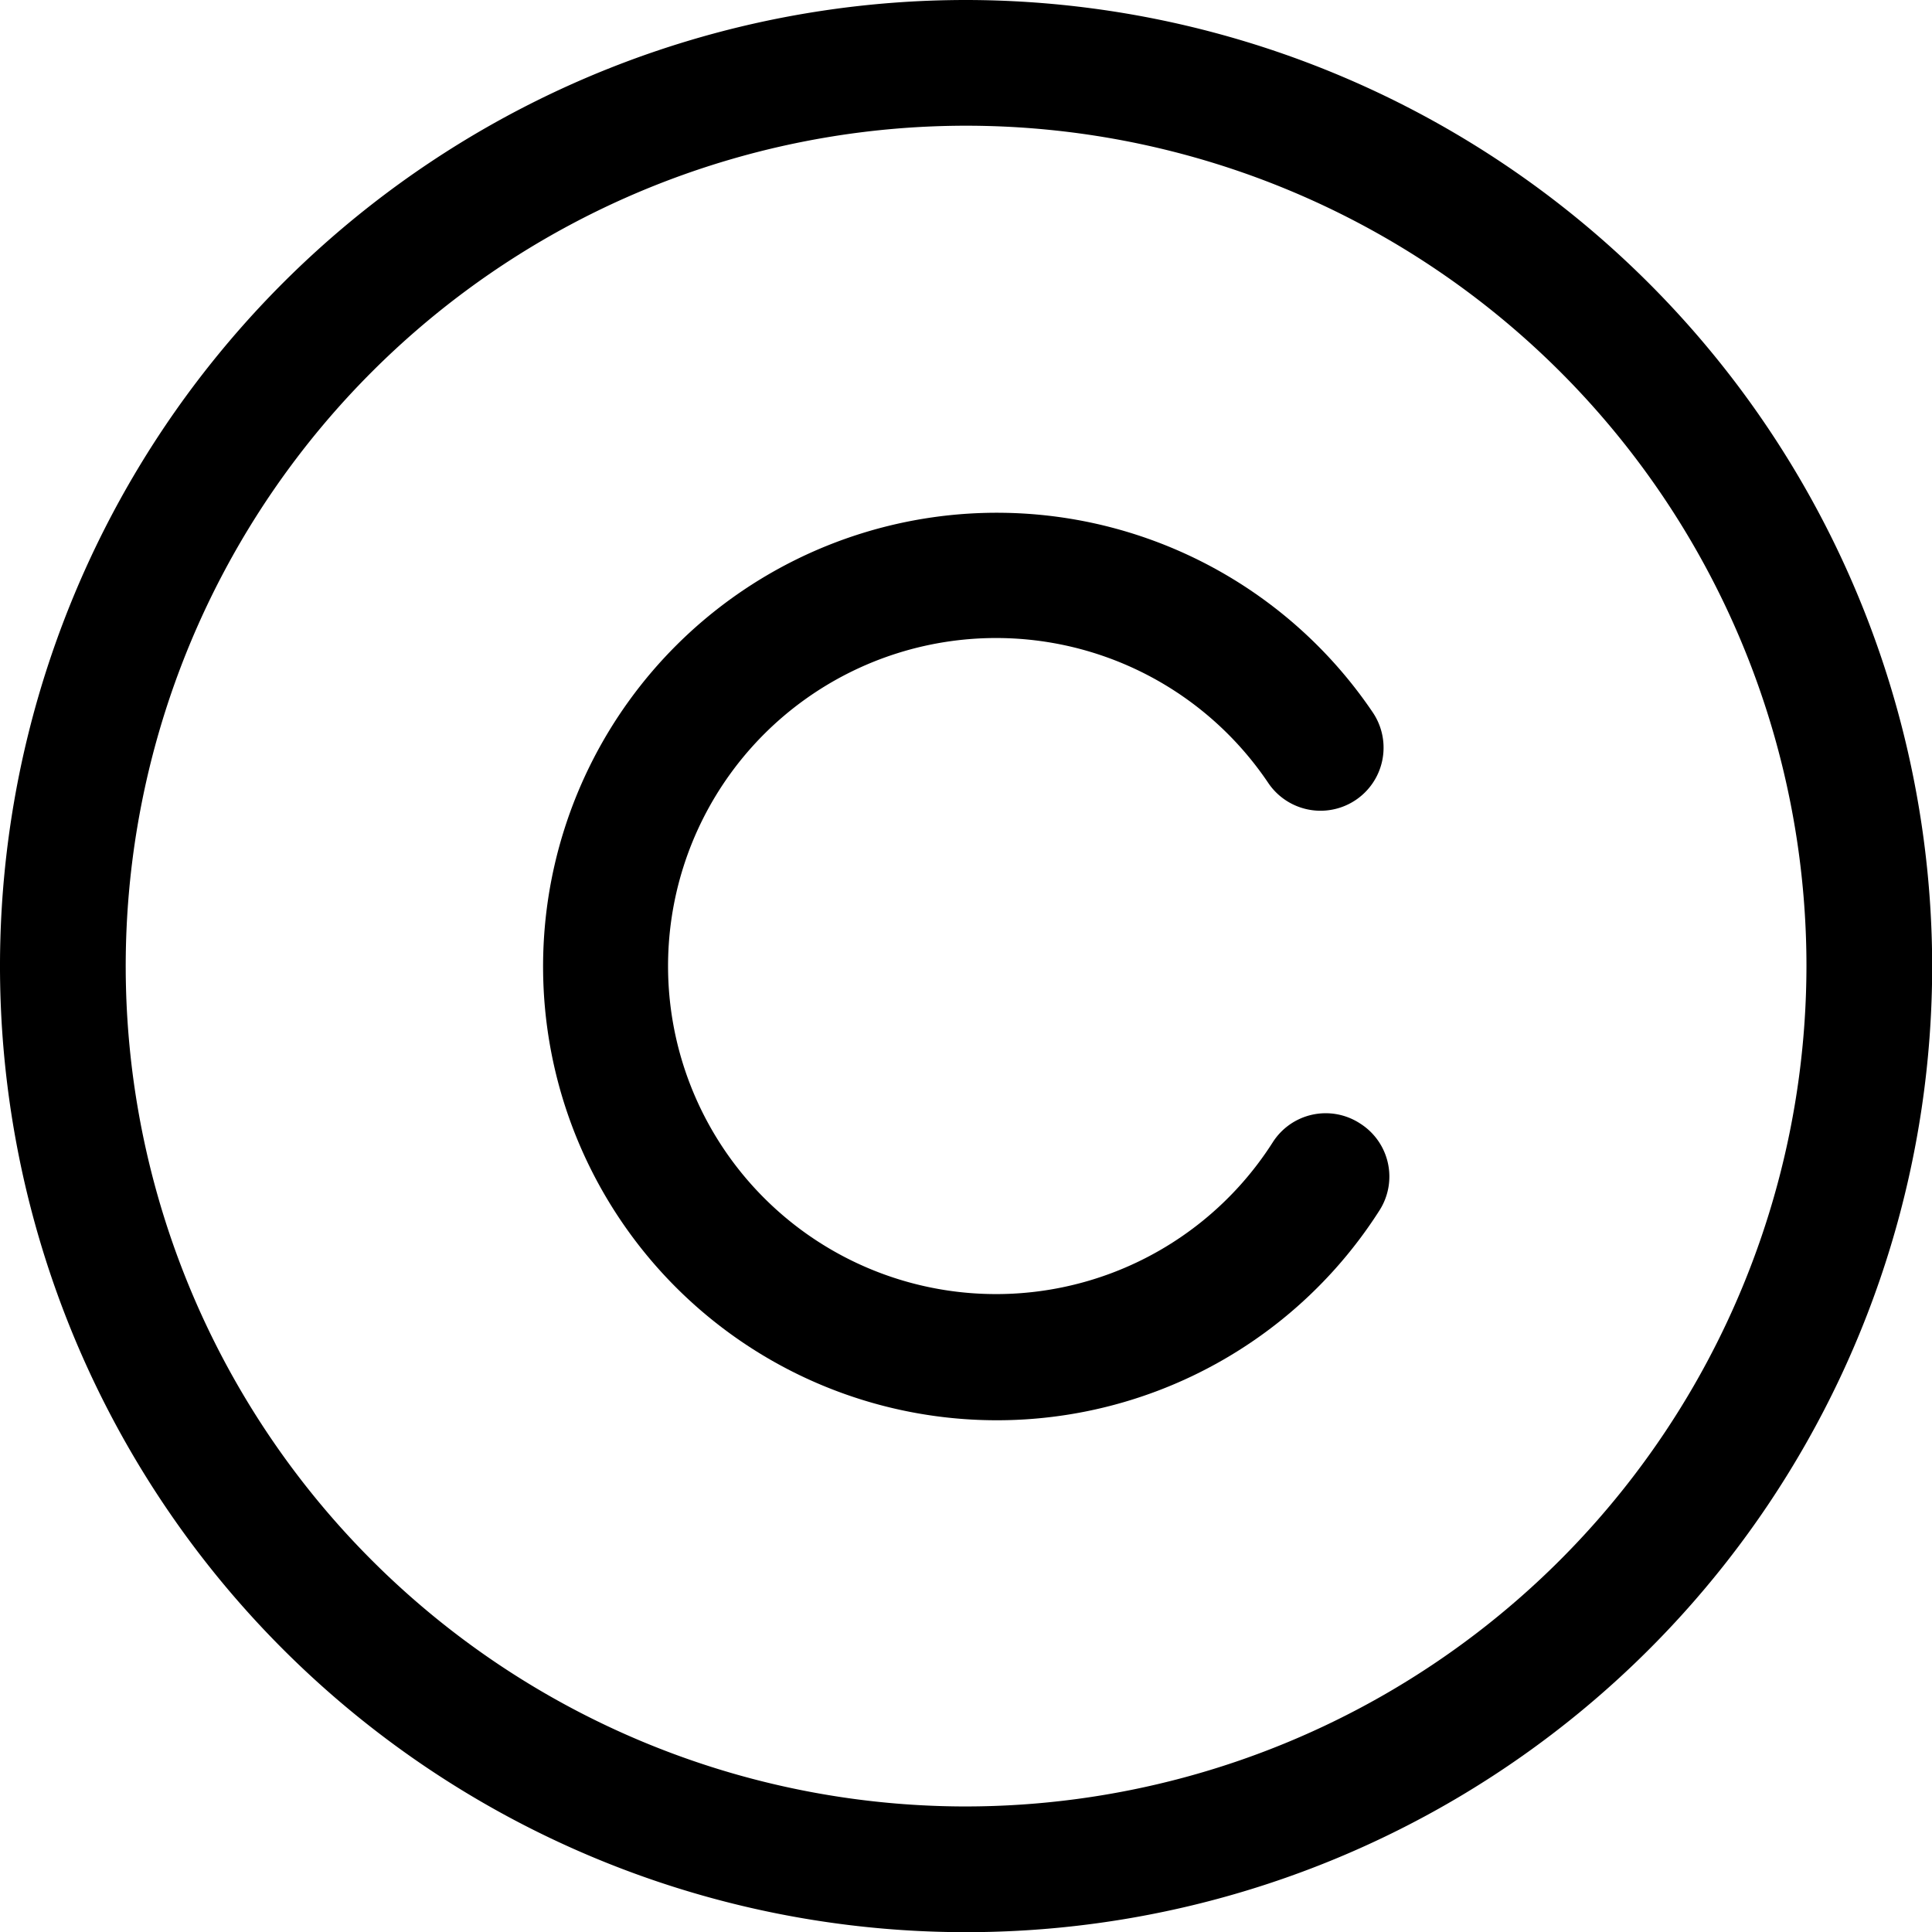 <svg xmlns="http://www.w3.org/2000/svg" width="11.049" height="11.049" viewBox="0 0 11.049 11.049">
  <g id="copyright" transform="translate(0 0)">
    <path id="Path_21" data-name="Path 21" d="M5.525,0a5.525,5.525,0,1,0,5.525,5.525A5.531,5.531,0,0,0,5.525,0Zm0,10.331a4.806,4.806,0,1,1,4.806-4.806A4.811,4.811,0,0,1,5.525,10.331Z"/>
    <path id="Path_22" data-name="Path 22" d="M82.44,76.866a.359.359,0,0,0-.5.109,1.876,1.876,0,1,1-.026-2.058.359.359,0,0,0,.6-.4,2.595,2.595,0,1,0,.036,2.848A.359.359,0,0,0,82.44,76.866Z" transform="translate(-74.662 -70.441)"/>
  </g>
</svg>

